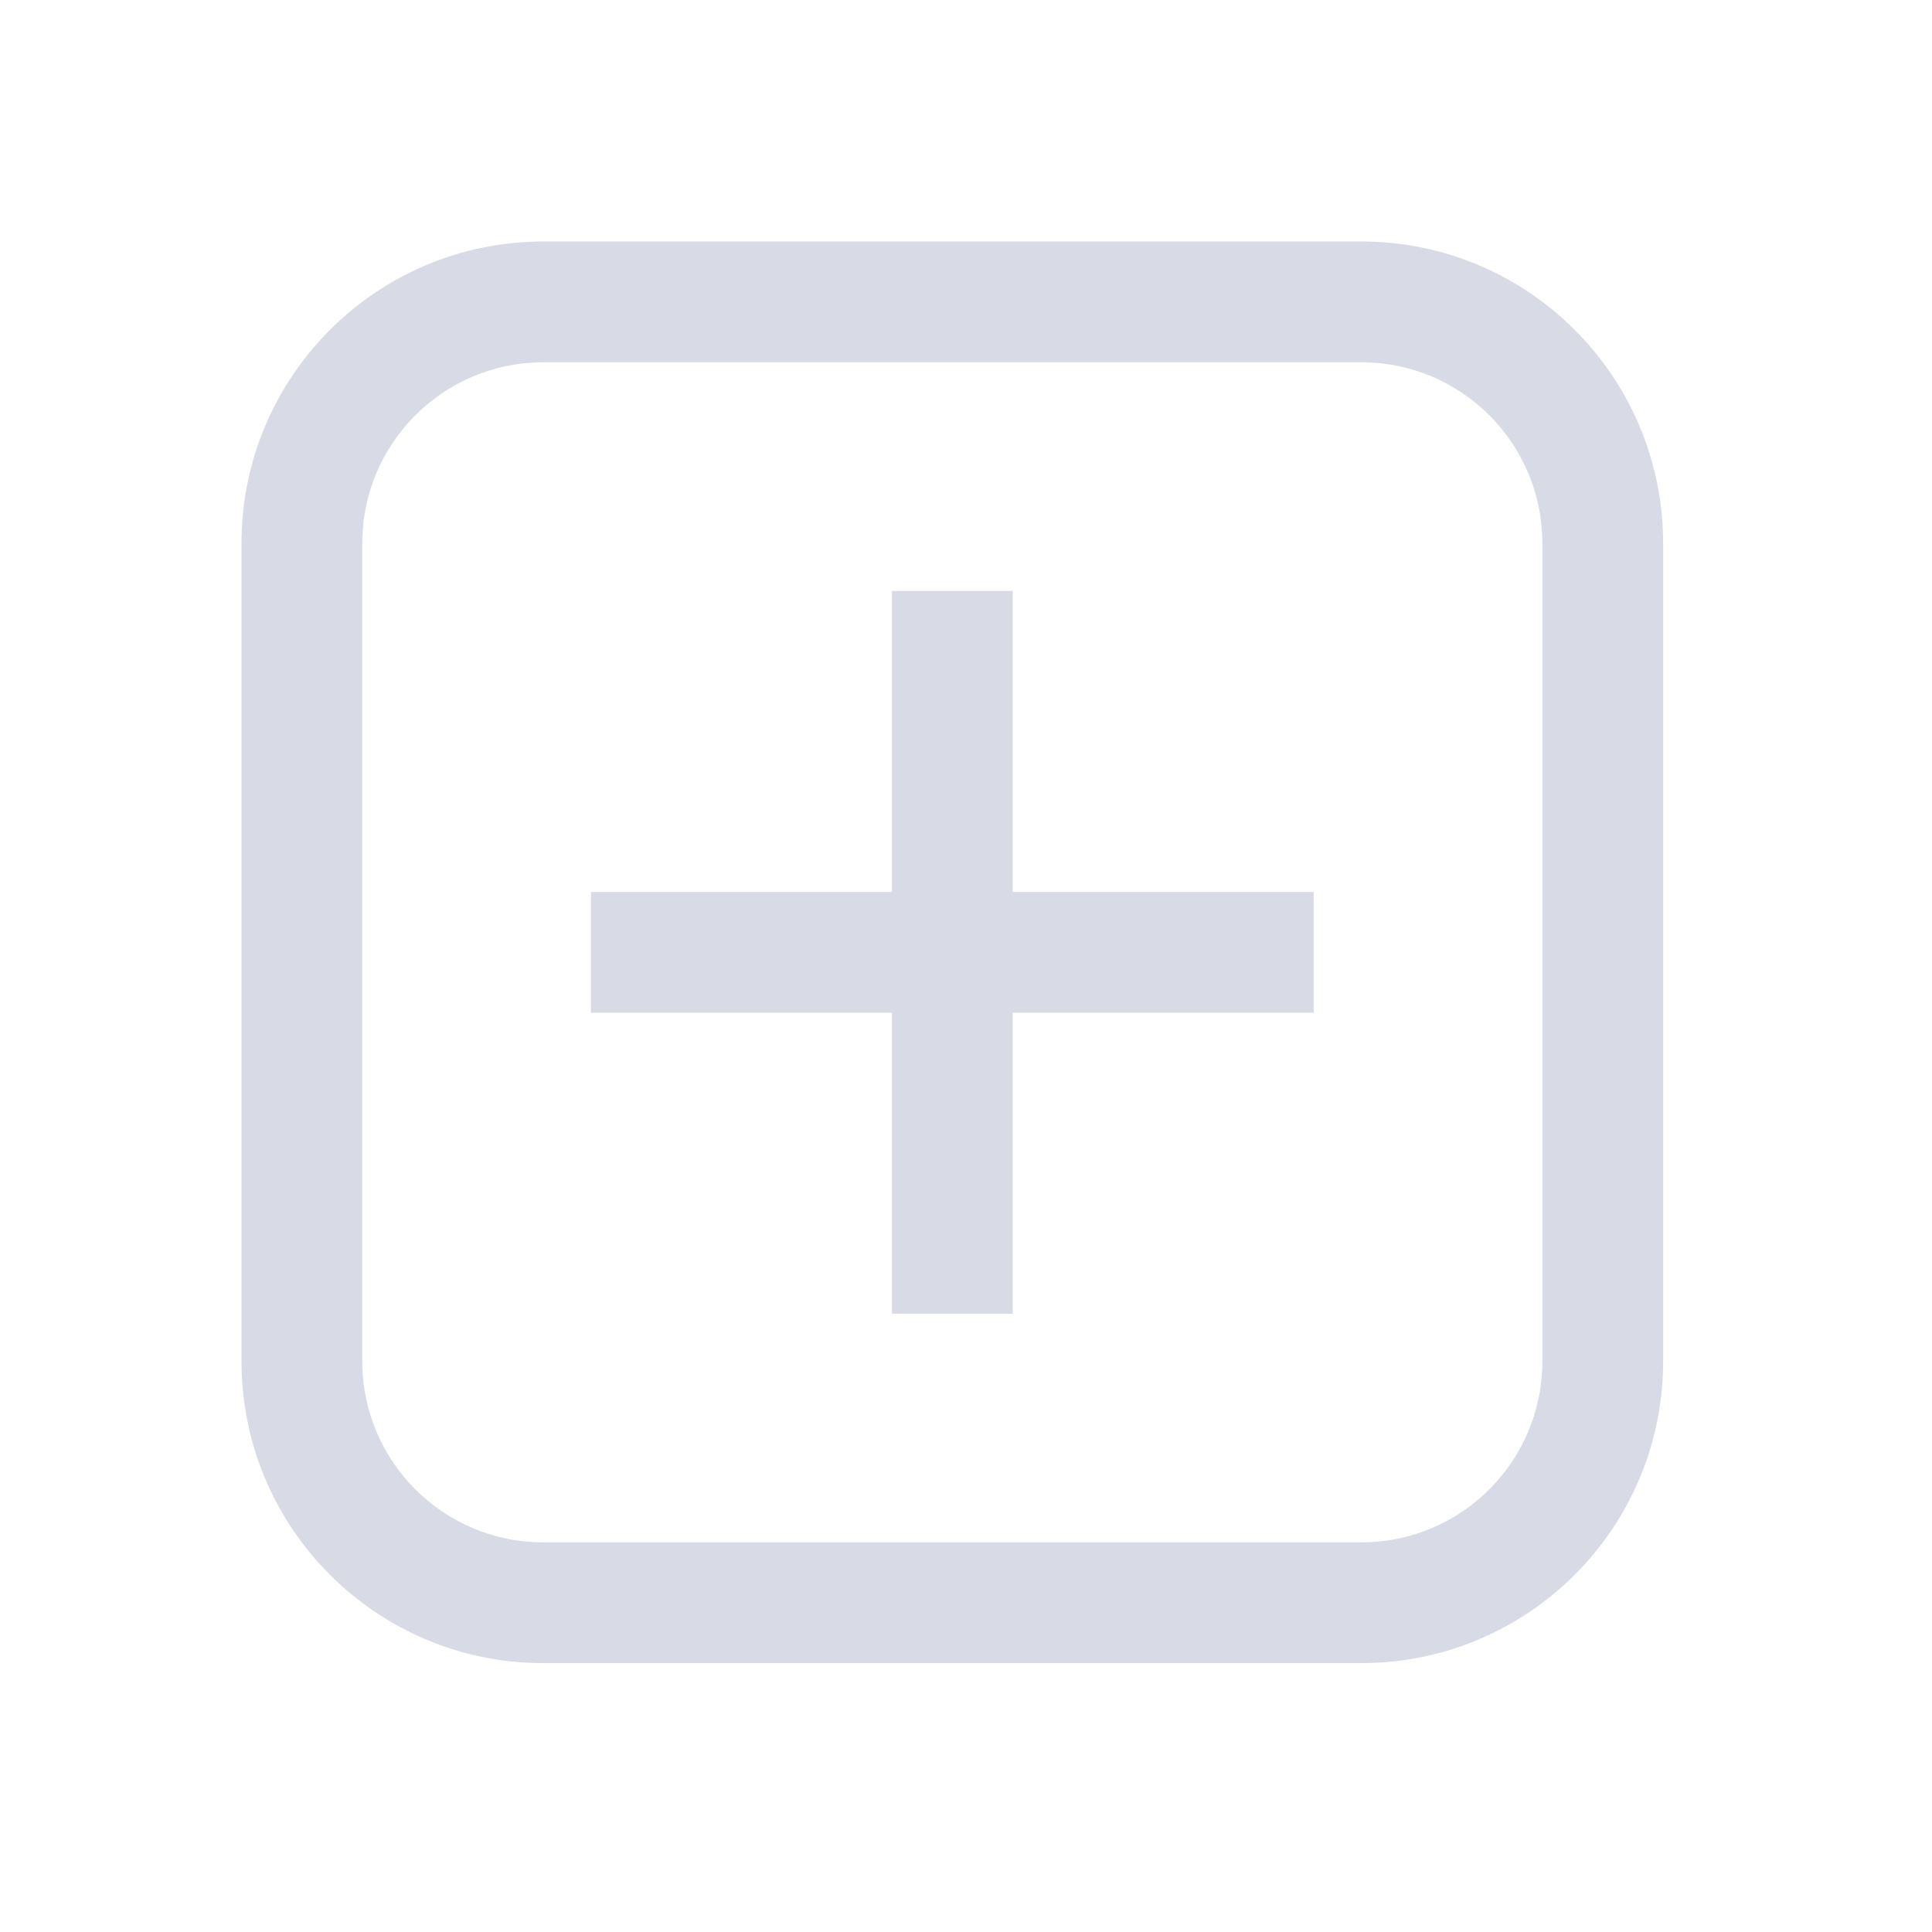 <svg width="24" height="24" viewBox="0 0 24 24" fill="none" xmlns="http://www.w3.org/2000/svg">
<path fill-rule="evenodd" clip-rule="evenodd" d="M3 6.75C3 4.679 4.679 3 6.75 3H16.91C18.982 3 20.66 4.679 20.66 6.75V16.91C20.66 18.982 18.982 20.66 16.91 20.66H6.75C4.679 20.66 3 18.982 3 16.91V6.75ZM6.75 4.5C5.507 4.5 4.5 5.507 4.5 6.75V16.91C4.5 18.153 5.507 19.16 6.75 19.16H16.91C18.153 19.16 19.16 18.153 19.16 16.91V6.75C19.16 5.507 18.153 4.5 16.91 4.5H6.75ZM11.08 11.08V7.341H12.58V11.08H16.319V12.58H12.58V16.319H11.08V12.58H7.341V11.08H11.08Z" fill="#D8DAE5"/>
</svg>
